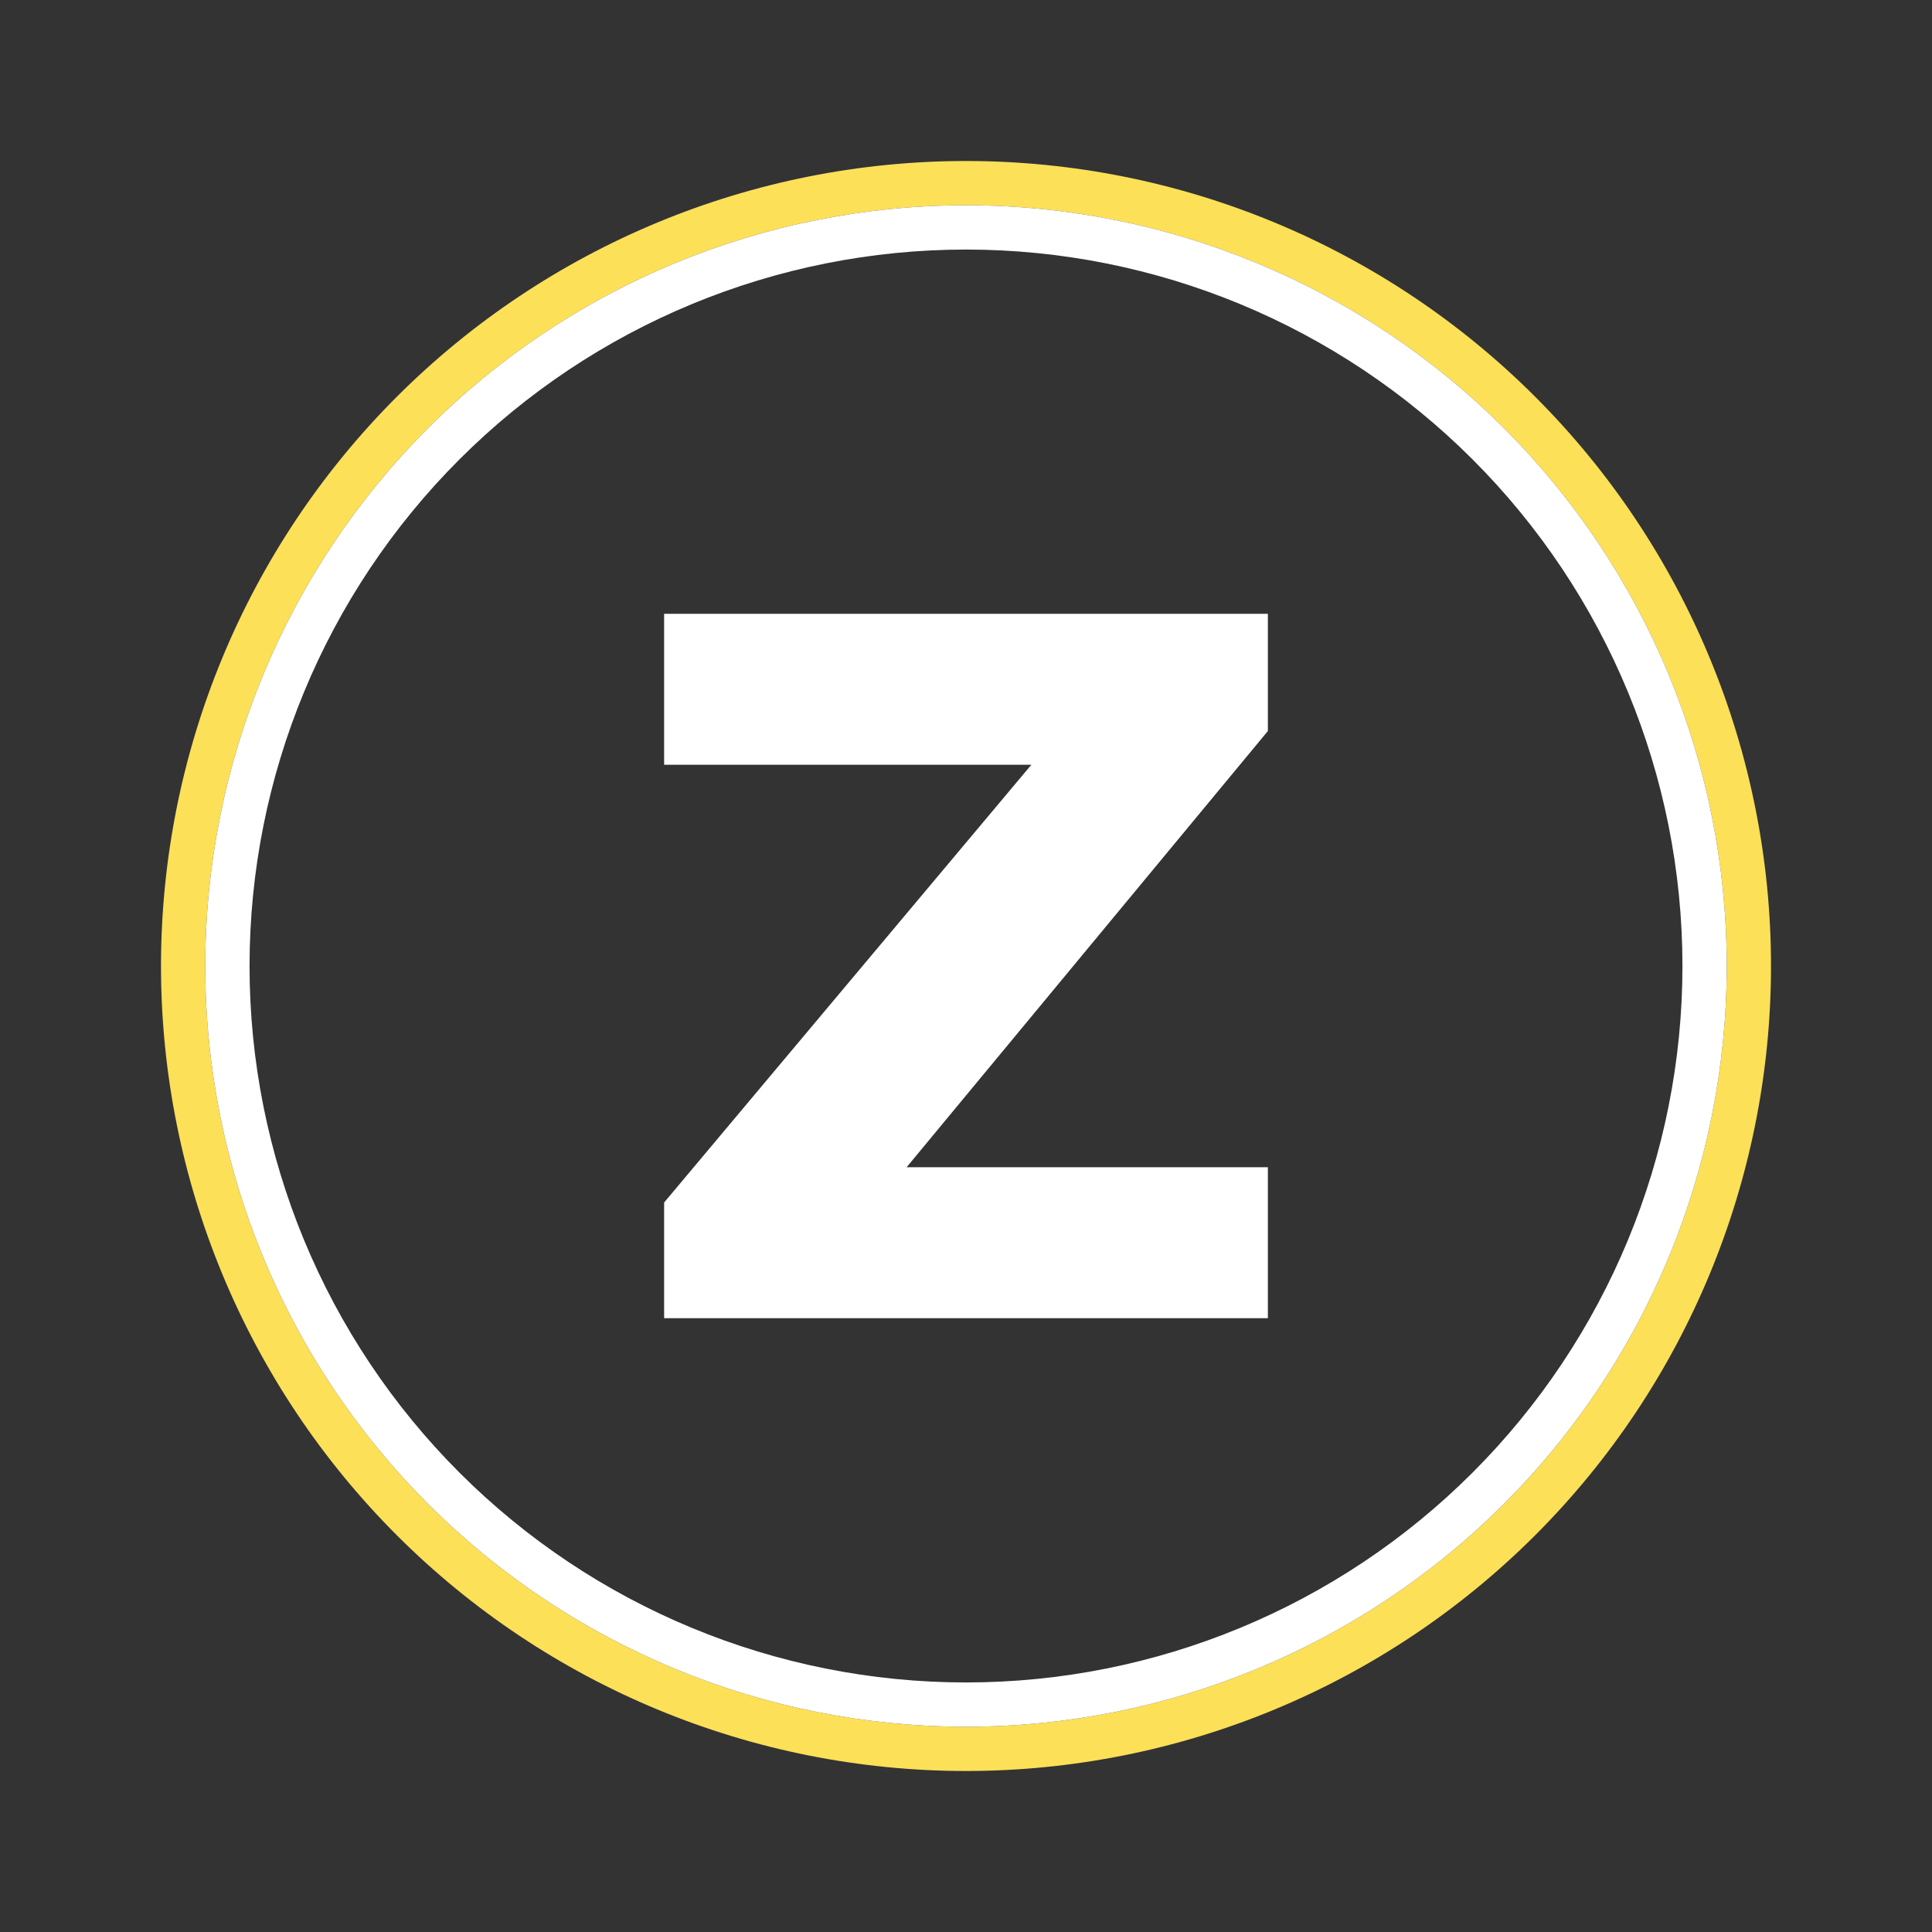 <svg width="24" height="24" viewBox="0 0 24 24" fill="none" xmlns="http://www.w3.org/2000/svg">
<rect x="0" y="0" width="24" height="24" fill="#333333" stroke="none"/>
<path fill-rule="evenodd" clip-rule="evenodd" d="M12 21.45C14.506 21.45 16.91 20.454 18.682 18.682C20.454 16.91 21.45 14.506 21.45 12C21.45 9.494 20.454 7.09 18.682 5.318C16.91 3.546 14.506 2.55 12 2.55C9.494 2.55 7.09 3.546 5.318 5.318C3.546 7.09 2.55 9.494 2.55 12C2.55 14.506 3.546 16.91 5.318 18.682C7.09 20.454 9.494 21.45 12 21.45ZM12 22C14.652 22 17.196 20.946 19.071 19.071C20.946 17.196 22 14.652 22 12C22 9.348 20.946 6.804 19.071 4.929C17.196 3.054 14.652 2 12 2C9.348 2 6.804 3.054 4.929 4.929C3.054 6.804 2 9.348 2 12C2 14.652 3.054 17.196 4.929 19.071C6.804 20.946 9.348 22 12 22Z" fill="#FCE058"/>
<path fill-rule="evenodd" clip-rule="evenodd" d="M12 20.9C14.36 20.9 16.624 19.962 18.293 18.293C19.962 16.624 20.9 14.361 20.9 12C20.9 9.64 19.962 7.376 18.293 5.707C16.624 4.038 14.36 3.1 12 3.1C9.64 3.1 7.376 4.038 5.707 5.707C4.038 7.376 3.1 9.64 3.1 12C3.1 14.361 4.038 16.624 5.707 18.293C7.376 19.962 9.64 20.9 12 20.9ZM12 21.45C14.506 21.45 16.91 20.454 18.682 18.682C20.454 16.91 21.45 14.506 21.45 12C21.45 9.494 20.454 7.09 18.682 5.318C16.91 3.546 14.506 2.55 12 2.55C9.494 2.55 7.09 3.546 5.318 5.318C3.546 7.09 2.55 9.494 2.55 12C2.55 14.506 3.546 16.91 5.318 18.682C7.09 20.454 9.494 21.45 12 21.45Z" fill="white"/>
<path d="M15.75 7.625H8.25V9.5H12.812L8.25 14.938V16.375H15.75V14.5H11.262L15.75 9.081V7.625Z" fill="white"/>
</svg>
